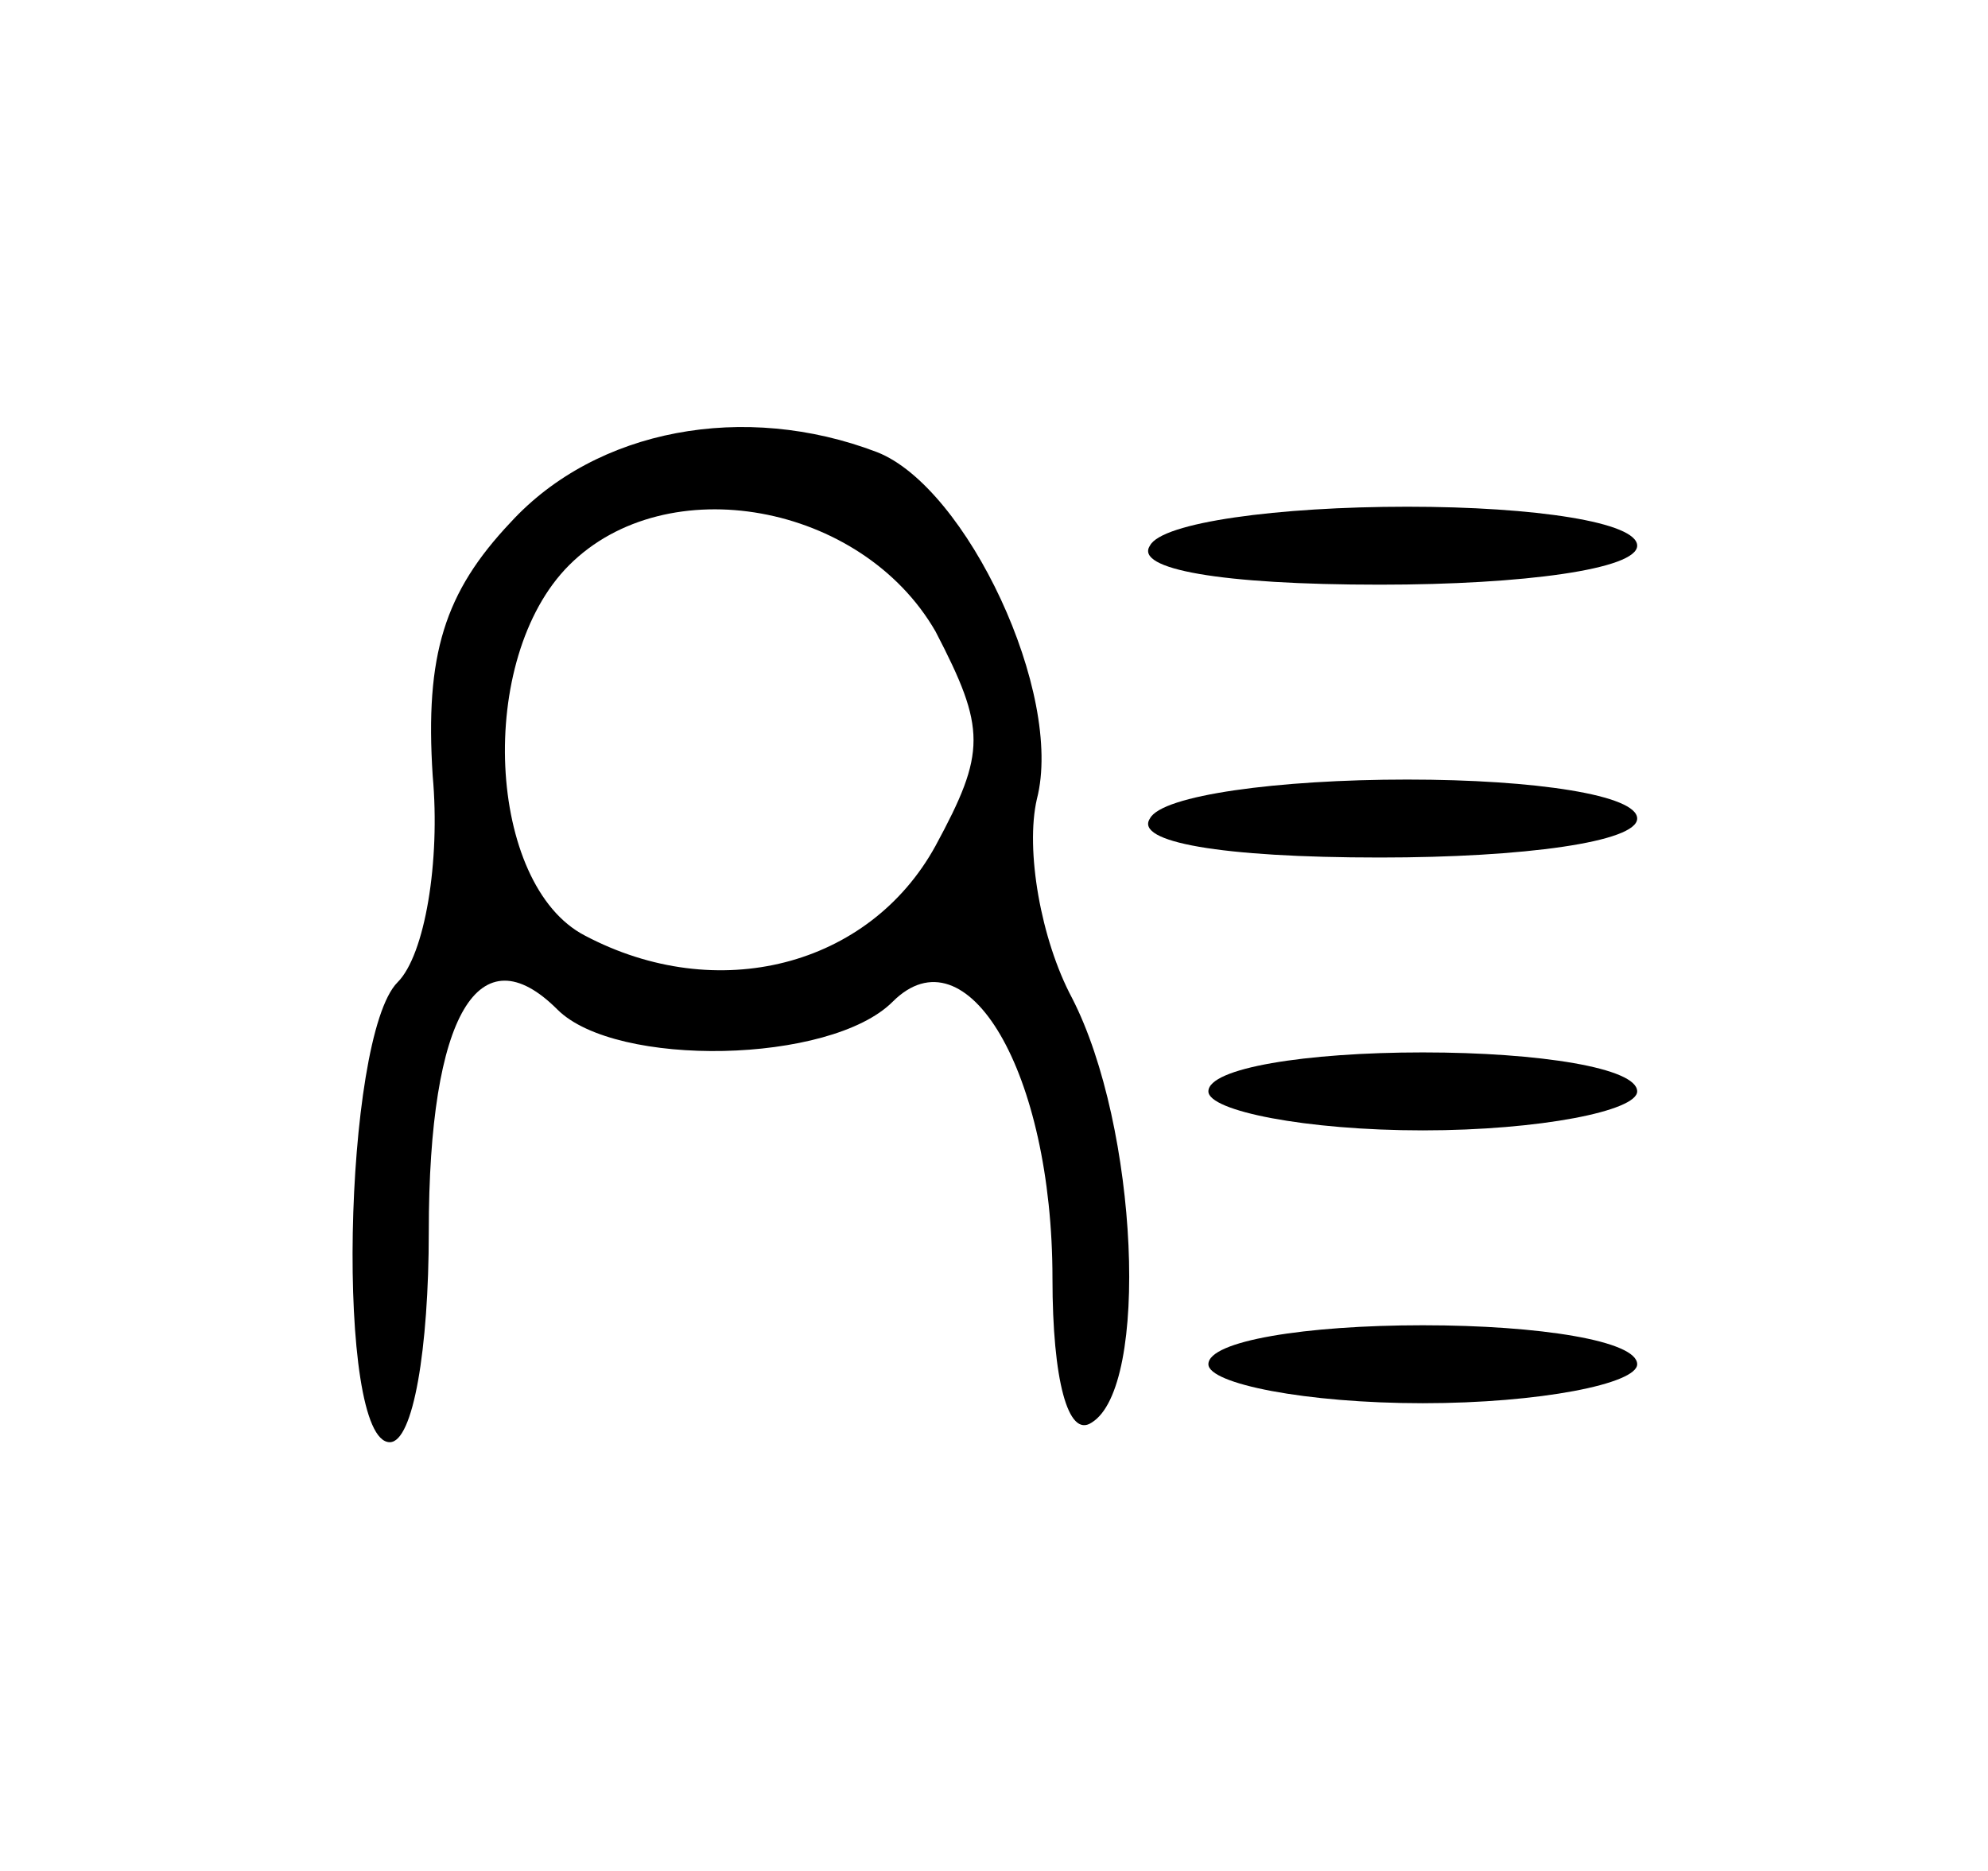 <?xml version="1.0" standalone="no"?>
<!DOCTYPE svg PUBLIC "-//W3C//DTD SVG 20010904//EN"
 "http://www.w3.org/TR/2001/REC-SVG-20010904/DTD/svg10.dtd">
<svg version="1.0" xmlns="http://www.w3.org/2000/svg"
 width="51pt" height="48pt" viewBox="0 0 51 48"
 preserveAspectRatio="xMidYMid meet">

<g transform="translate(0,48) scale(0.1,-0.1)"
fill="#000000" stroke="none">
<path d="M131 346 c-17 -18 -22 -34 -20 -65 2 -22 -2 -46 -9 -53 -14 -14 -16
-118 -2 -118 6 0 10 24 10 54 0 56 13 77 33 57 15 -15 70 -14 86 2 19 19 41
-18 41 -71 0 -26 4 -41 10 -37 15 9 12 76 -5 109 -8 15 -12 38 -9 51 7 27 -18
80 -41 89 -34 13 -72 6 -94 -18z m109 -28 c13 -25 13 -31 0 -55 -17 -31 -56
-41 -90 -23 -25 13 -28 71 -4 95 25 25 75 16 94 -17z"/>
<path d="M295 340 c-4 -6 18 -10 59 -10 37 0 66 4 66 10 0 6 -26 10 -59 10
-33 0 -63 -4 -66 -10z"/>
<path d="M295 270 c-4 -6 18 -10 59 -10 37 0 66 4 66 10 0 6 -26 10 -59 10
-33 0 -63 -4 -66 -10z"/>
<path d="M310 200 c0 -5 25 -10 55 -10 30 0 55 5 55 10 0 6 -25 10 -55 10 -30
0 -55 -4 -55 -10z"/>
<path d="M310 130 c0 -5 25 -10 55 -10 30 0 55 5 55 10 0 6 -25 10 -55 10 -30
0 -55 -4 -55 -10z"/>
</g>
</svg>
